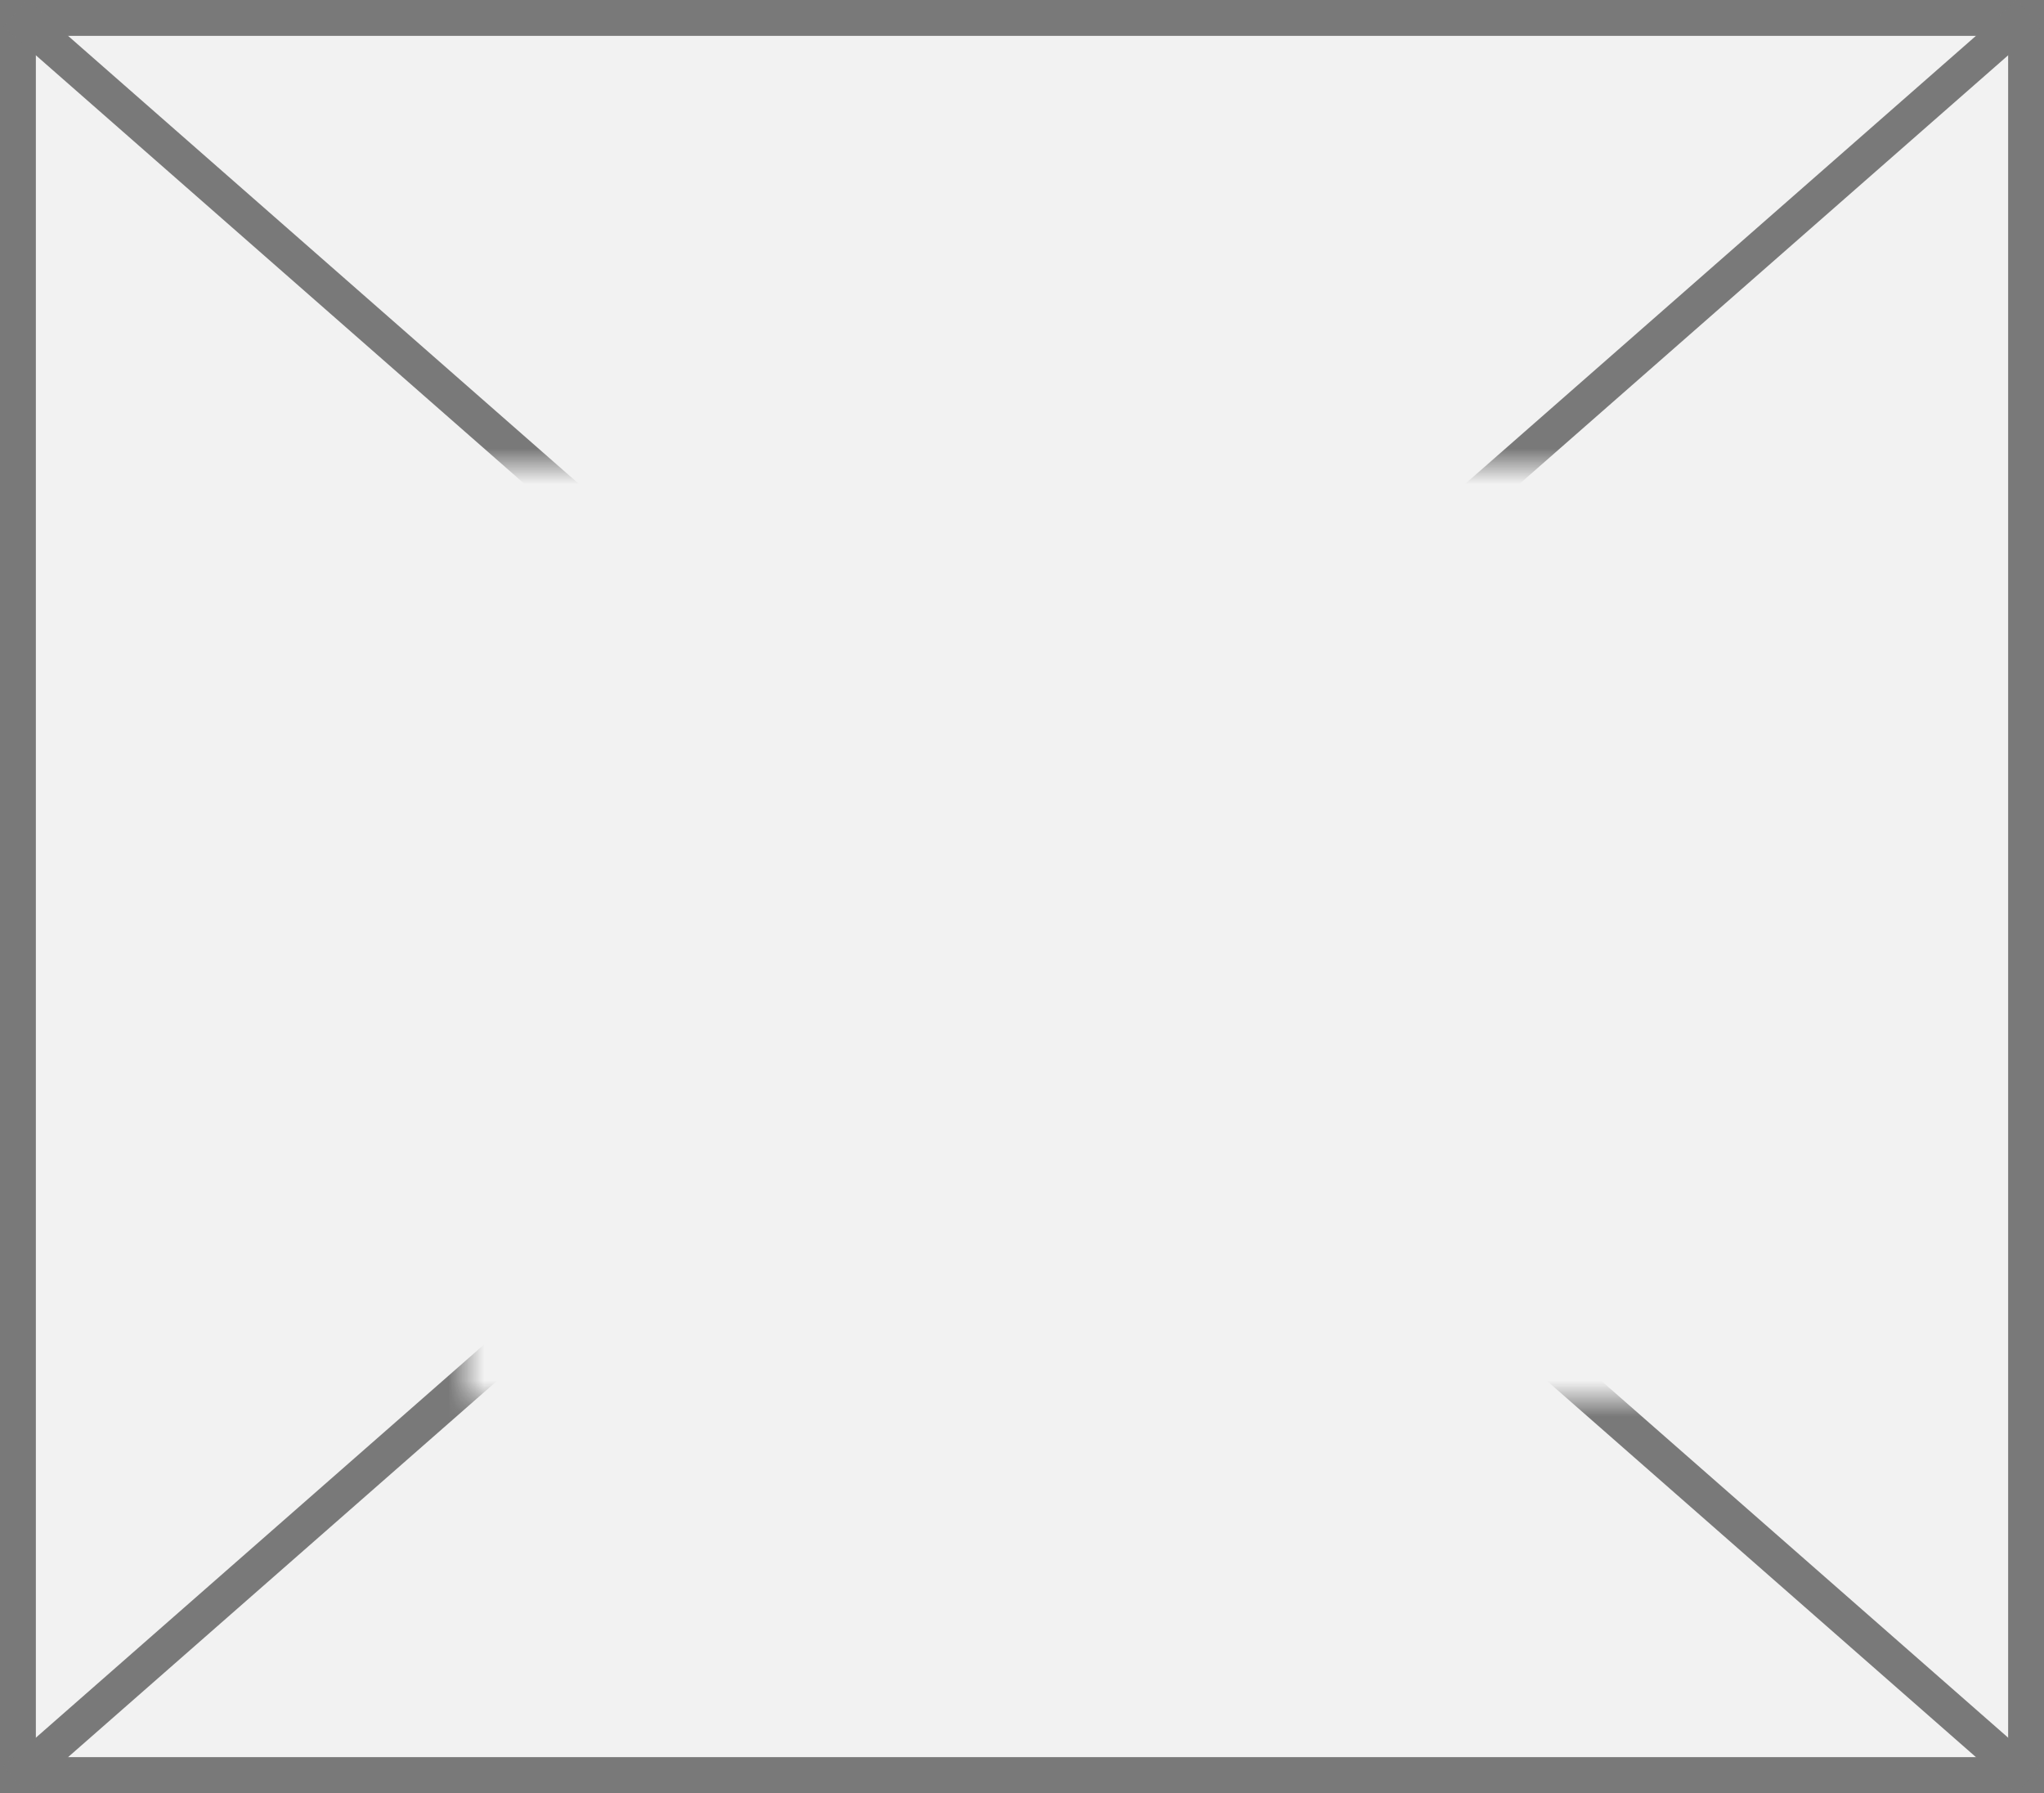 ﻿<?xml version="1.0" encoding="utf-8"?>
<svg version="1.1" xmlns:xlink="http://www.w3.org/1999/xlink" width="57px" height="50px" xmlns="http://www.w3.org/2000/svg">
  <rect width="100%" height="100%" fill="#333333" stroke="none"/>
  <defs>
    <mask fill="white" id="clip29">
      <path d="M 1356 25  L 1389 25  L 1389 51  L 1356 51  Z M 1343 12  L 1400 12  L 1400 62  L 1343 62  Z " fill-rule="evenodd" />
    </mask>
  </defs>
  <g transform="matrix(1 0 0 1 -1343 -12 )">
    <path d="M 1343.5 12.5  L 1399.5 12.5  L 1399.5 61.5  L 1343.5 61.5  L 1343.5 12.5  Z " fill-rule="nonzero" fill="#f2f2f2" stroke="none" />
    <path d="M 1343.5 12.5  L 1399.5 12.5  L 1399.5 61.5  L 1343.5 61.5  L 1343.5 12.5  Z " stroke-width="1" stroke="#797979" fill="none" />
    <path d="M 1343.429 12.376  L 1399.571 61.624  M 1399.571 12.376  L 1343.429 61.624  " stroke-width="1" stroke="#797979" fill="none" mask="url(#clip29)" />
  </g>
</svg>